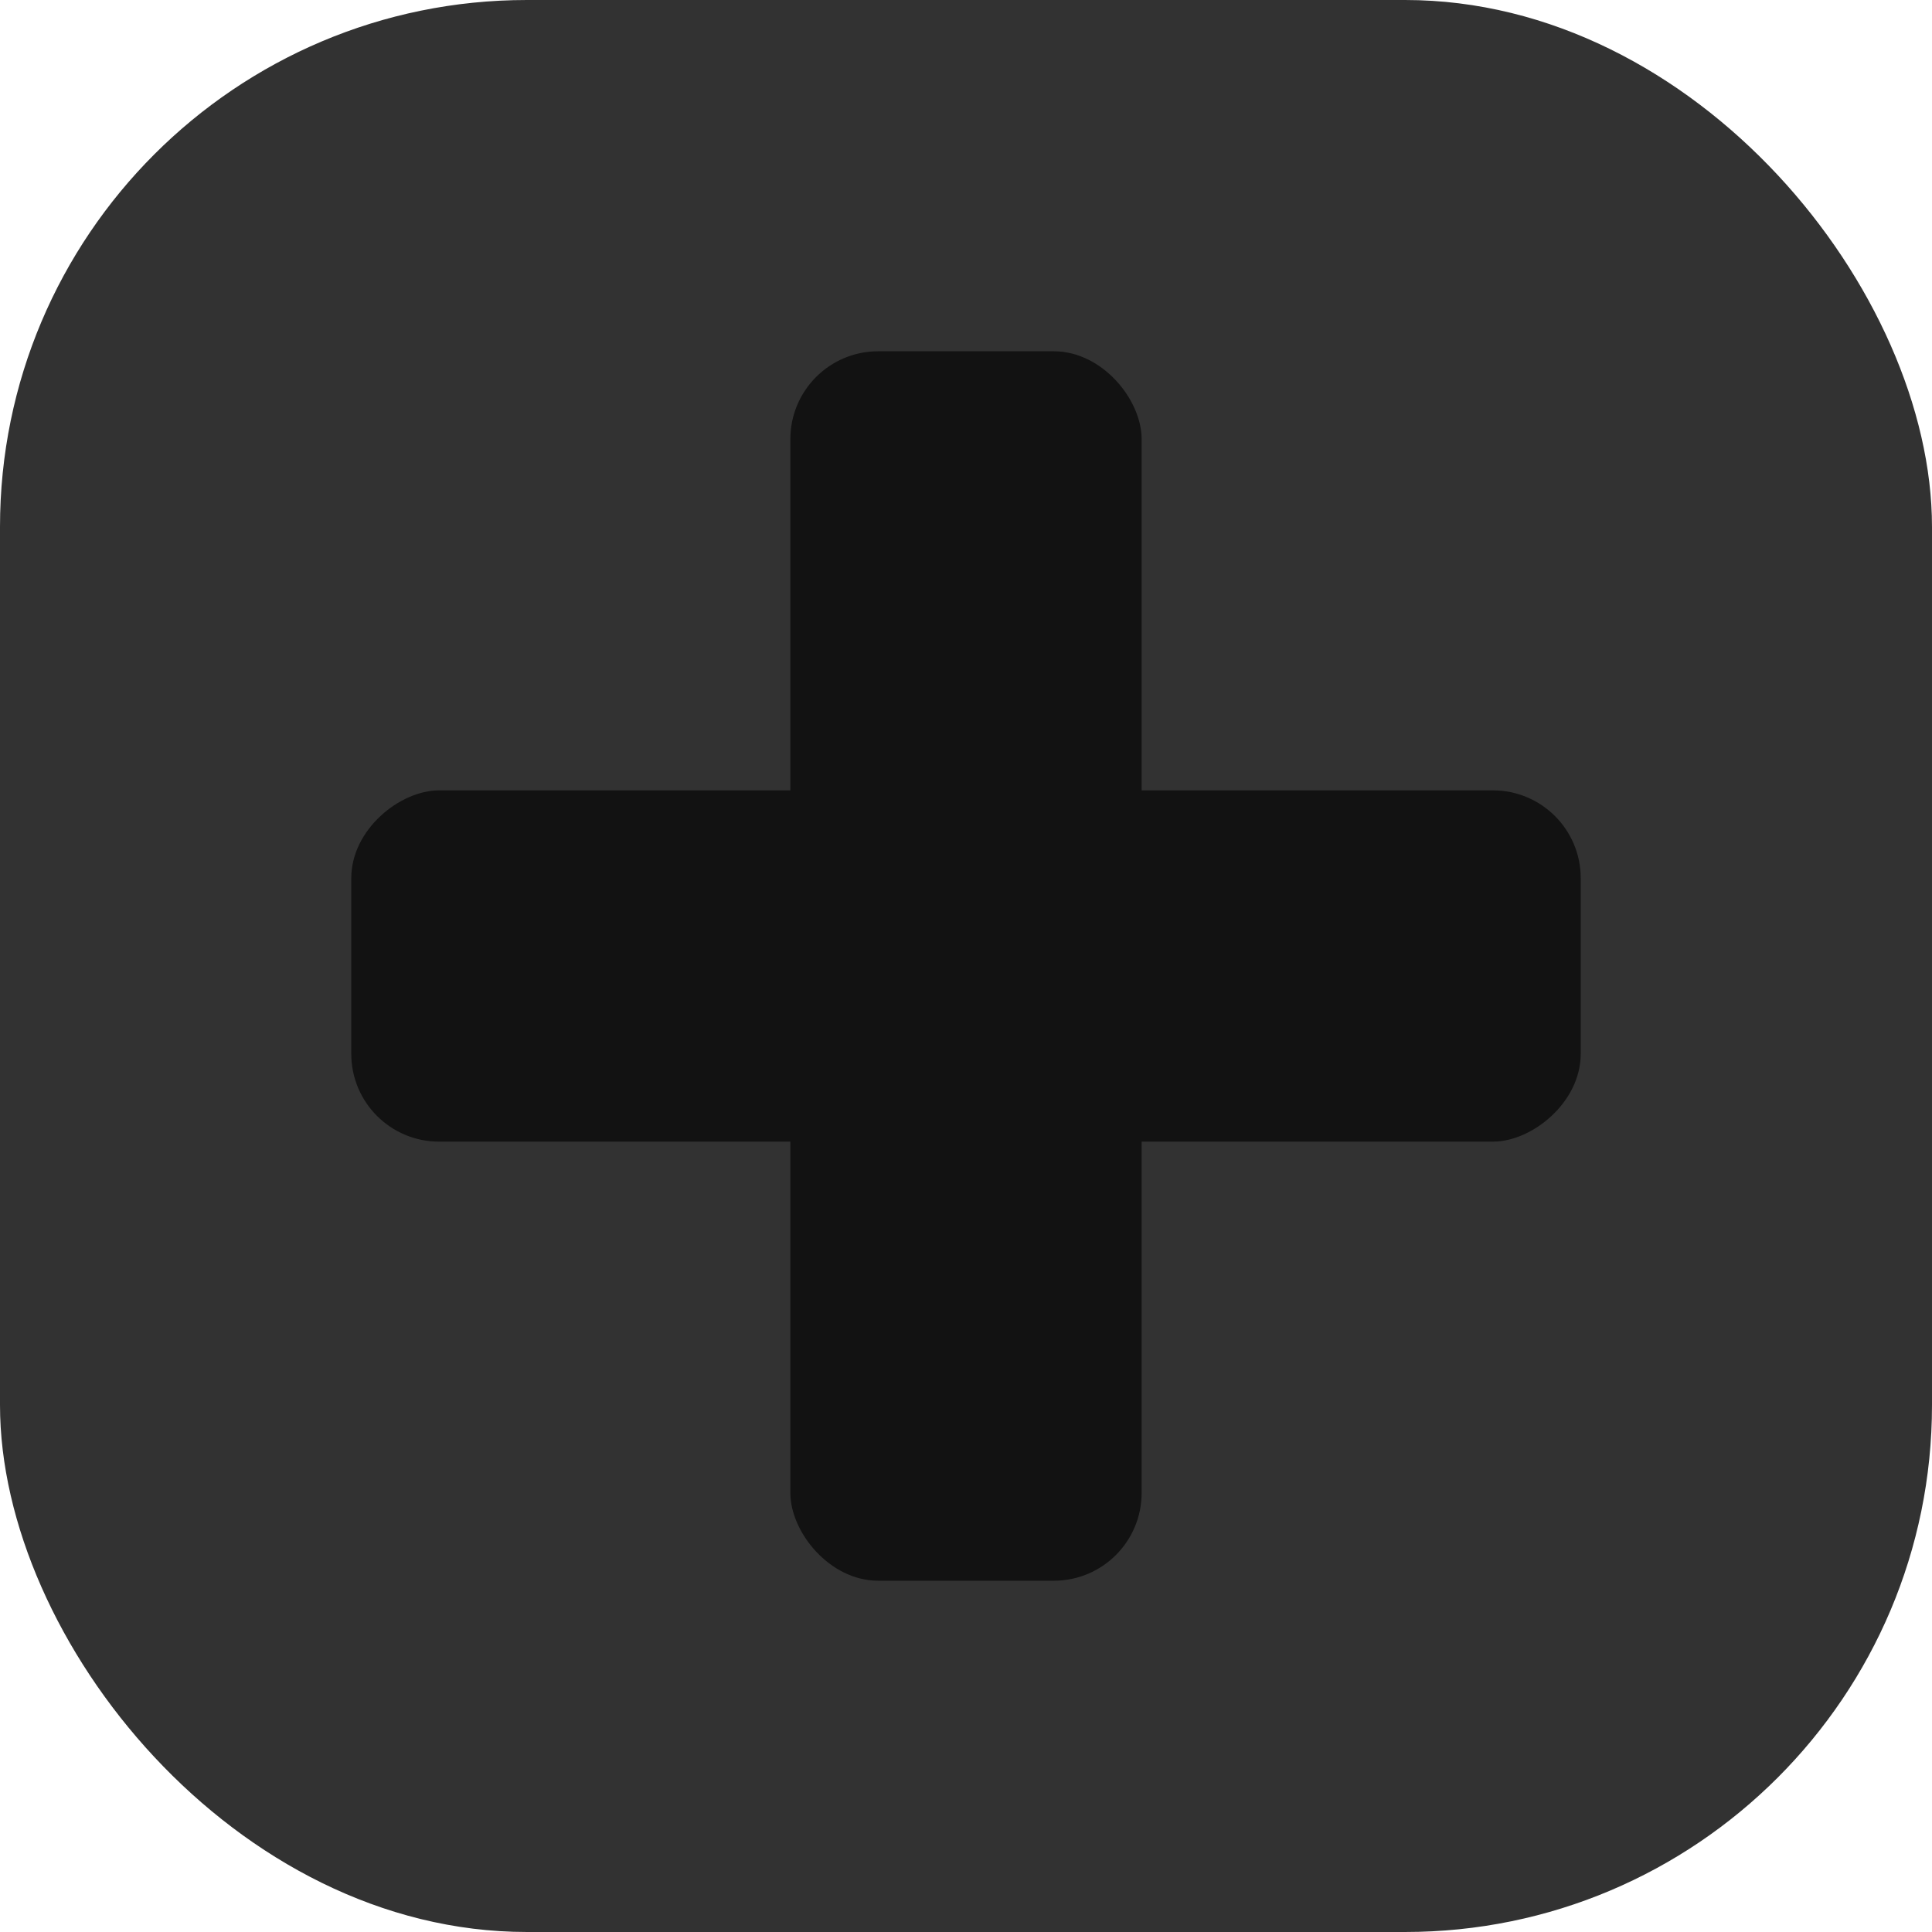 <svg width="22" height="22" viewBox="0 0 22 22" fill="none" xmlns="http://www.w3.org/2000/svg">
<rect width="22" height="22" rx="6" fill="#323232"/>
<rect x="9" y="4" width="4" height="14" rx="1" fill="#121212"/>
<rect x="18" y="9" width="4" height="14" rx="1" transform="rotate(90 18 9)" fill="#121212"/>
</svg>
